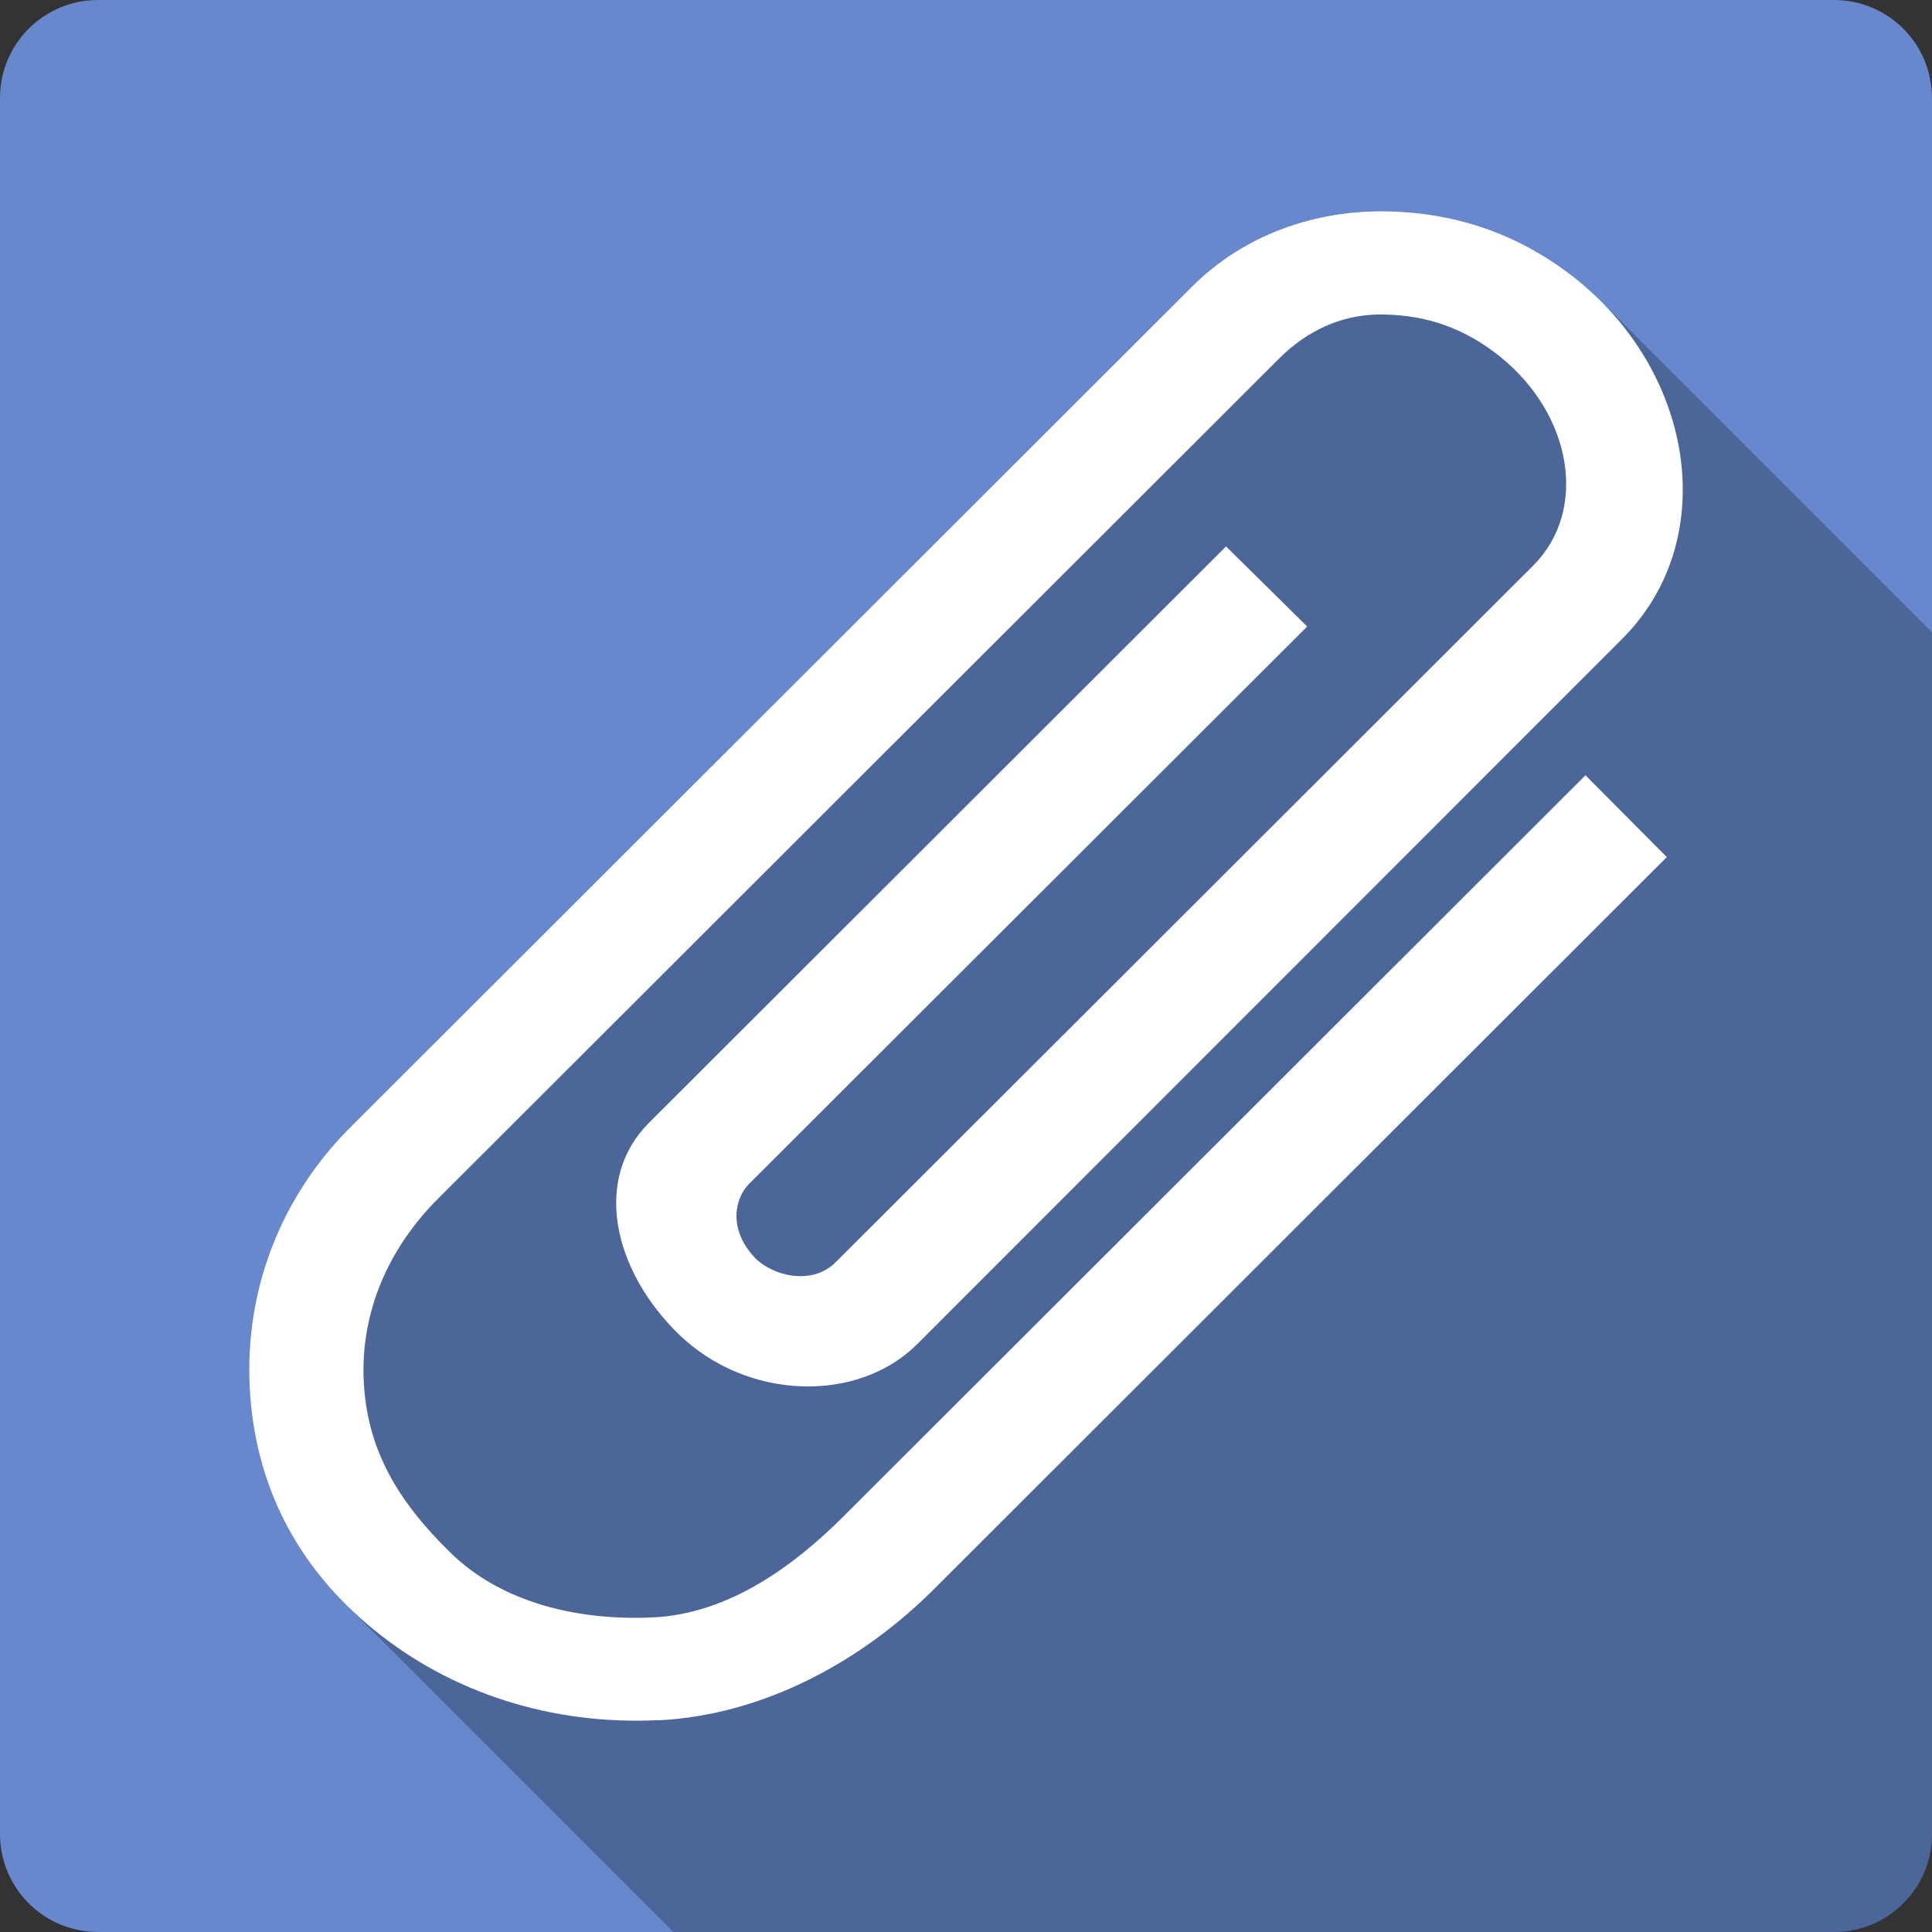 <?xml version="1.0" encoding="UTF-8" standalone="no"?>
<svg
   xmlns:dc="http://purl.org/dc/elements/1.1/"
   xmlns:cc="http://creativecommons.org/ns#"
   xmlns:rdf="http://www.w3.org/1999/02/22-rdf-syntax-ns#"
   xmlns:svg="http://www.w3.org/2000/svg"
   xmlns="http://www.w3.org/2000/svg"
   height="100%"
   width="100%"
   version="1.1"
   id="svg2"
   viewBox="0 0 512 512">
  <rect x="0" y="0" width="512" height="512" fill="#333333" stroke="none"/>
  <defs
     id="defs506" />
  <path
     id="rect2986"
     d="M 26,0 C 11.603,0 0,11.603 0,26 l 0,460 c 0,14.397 11.603,26 26,26 l 460,0 c 14.397,0 26,-11.603 26,-26 L 512,26 C 512,11.603 500.397,0 486,0 L 26,0 Z"
     style="fill:#6788cc;fill-opacity:1;stroke:none" />
  <path
     id="path5879"
     d="m 364.385,56.018 c -18.337,0.385 -35.726,7.163 -48.523,19.984 L 93.021,298.566 c -18.926,18.801 -28.152,43.753 -26.852,69.055 1.111,22.074 9.479,41.585 25.316,57.422 L 178.443,512 486,512 c 14.397,0 26,-11.603 26,-26 l 0,-318.432 -87.758,-87.758 c -1.861,-1.861 -3.837,-3.652 -5.924,-5.359 -15.151,-12.276 -32.103,-18.001 -50.254,-18.426 -1.23,-0.031 -2.457,-0.034 -3.68,-0.008 z"
     style="opacity:0.25;fill:#000000" />
  <path
     d="M 174.477,455.851 C 146.425,457.251 119.624,448.726 98.972,431.8 78.271,414.899 67.445,392.947 66.17,367.621 64.87,342.319 74.096,317.367 93.022,298.566 L 315.861,76.002 c 13.651,-13.676 32.527,-20.476 52.203,-19.976 18.151,0.425 35.102,6.15 50.253,18.426 31.052,25.402 37.377,69.079 11.576,94.856 L 243.031,356.245 c -15.726,15.676 -45.053,14.951 -63.229,-2.725 -17.251,-16.876 -22.801,-40.953 -7.851,-55.929 L 324.912,144.806 346.413,166.033 198.404,313.842 c -3.225,3.225 -5.9,11.401 1.6,19.426 4.475,4.725 15.076,7.65 21.501,1.2 L 406.342,149.857 c 14.526,-14.551 10.326,-39.703 -8.451,-55.054 -9.776,-7.976 -19.876,-11.201 -30.877,-11.451 -10.726,-0.325 -20.326,3.95 -28.027,11.651 L 116.173,317.567 c -13.501,13.451 -20.676,30.552 -19.776,48.553 0.9,18.026 8.976,31.677 22.976,45.353 13.576,13.301 33.827,18.101 53.778,17.151 19.976,-1 37.127,-13.501 50.578,-26.952 l 196.438,-196.213 21.551,21.676 -194.312,194.112 c -18.926,18.876 -44.853,33.252 -72.88,34.652"
     id="path1442"
     style="fill:#ffffff" />
</svg>

